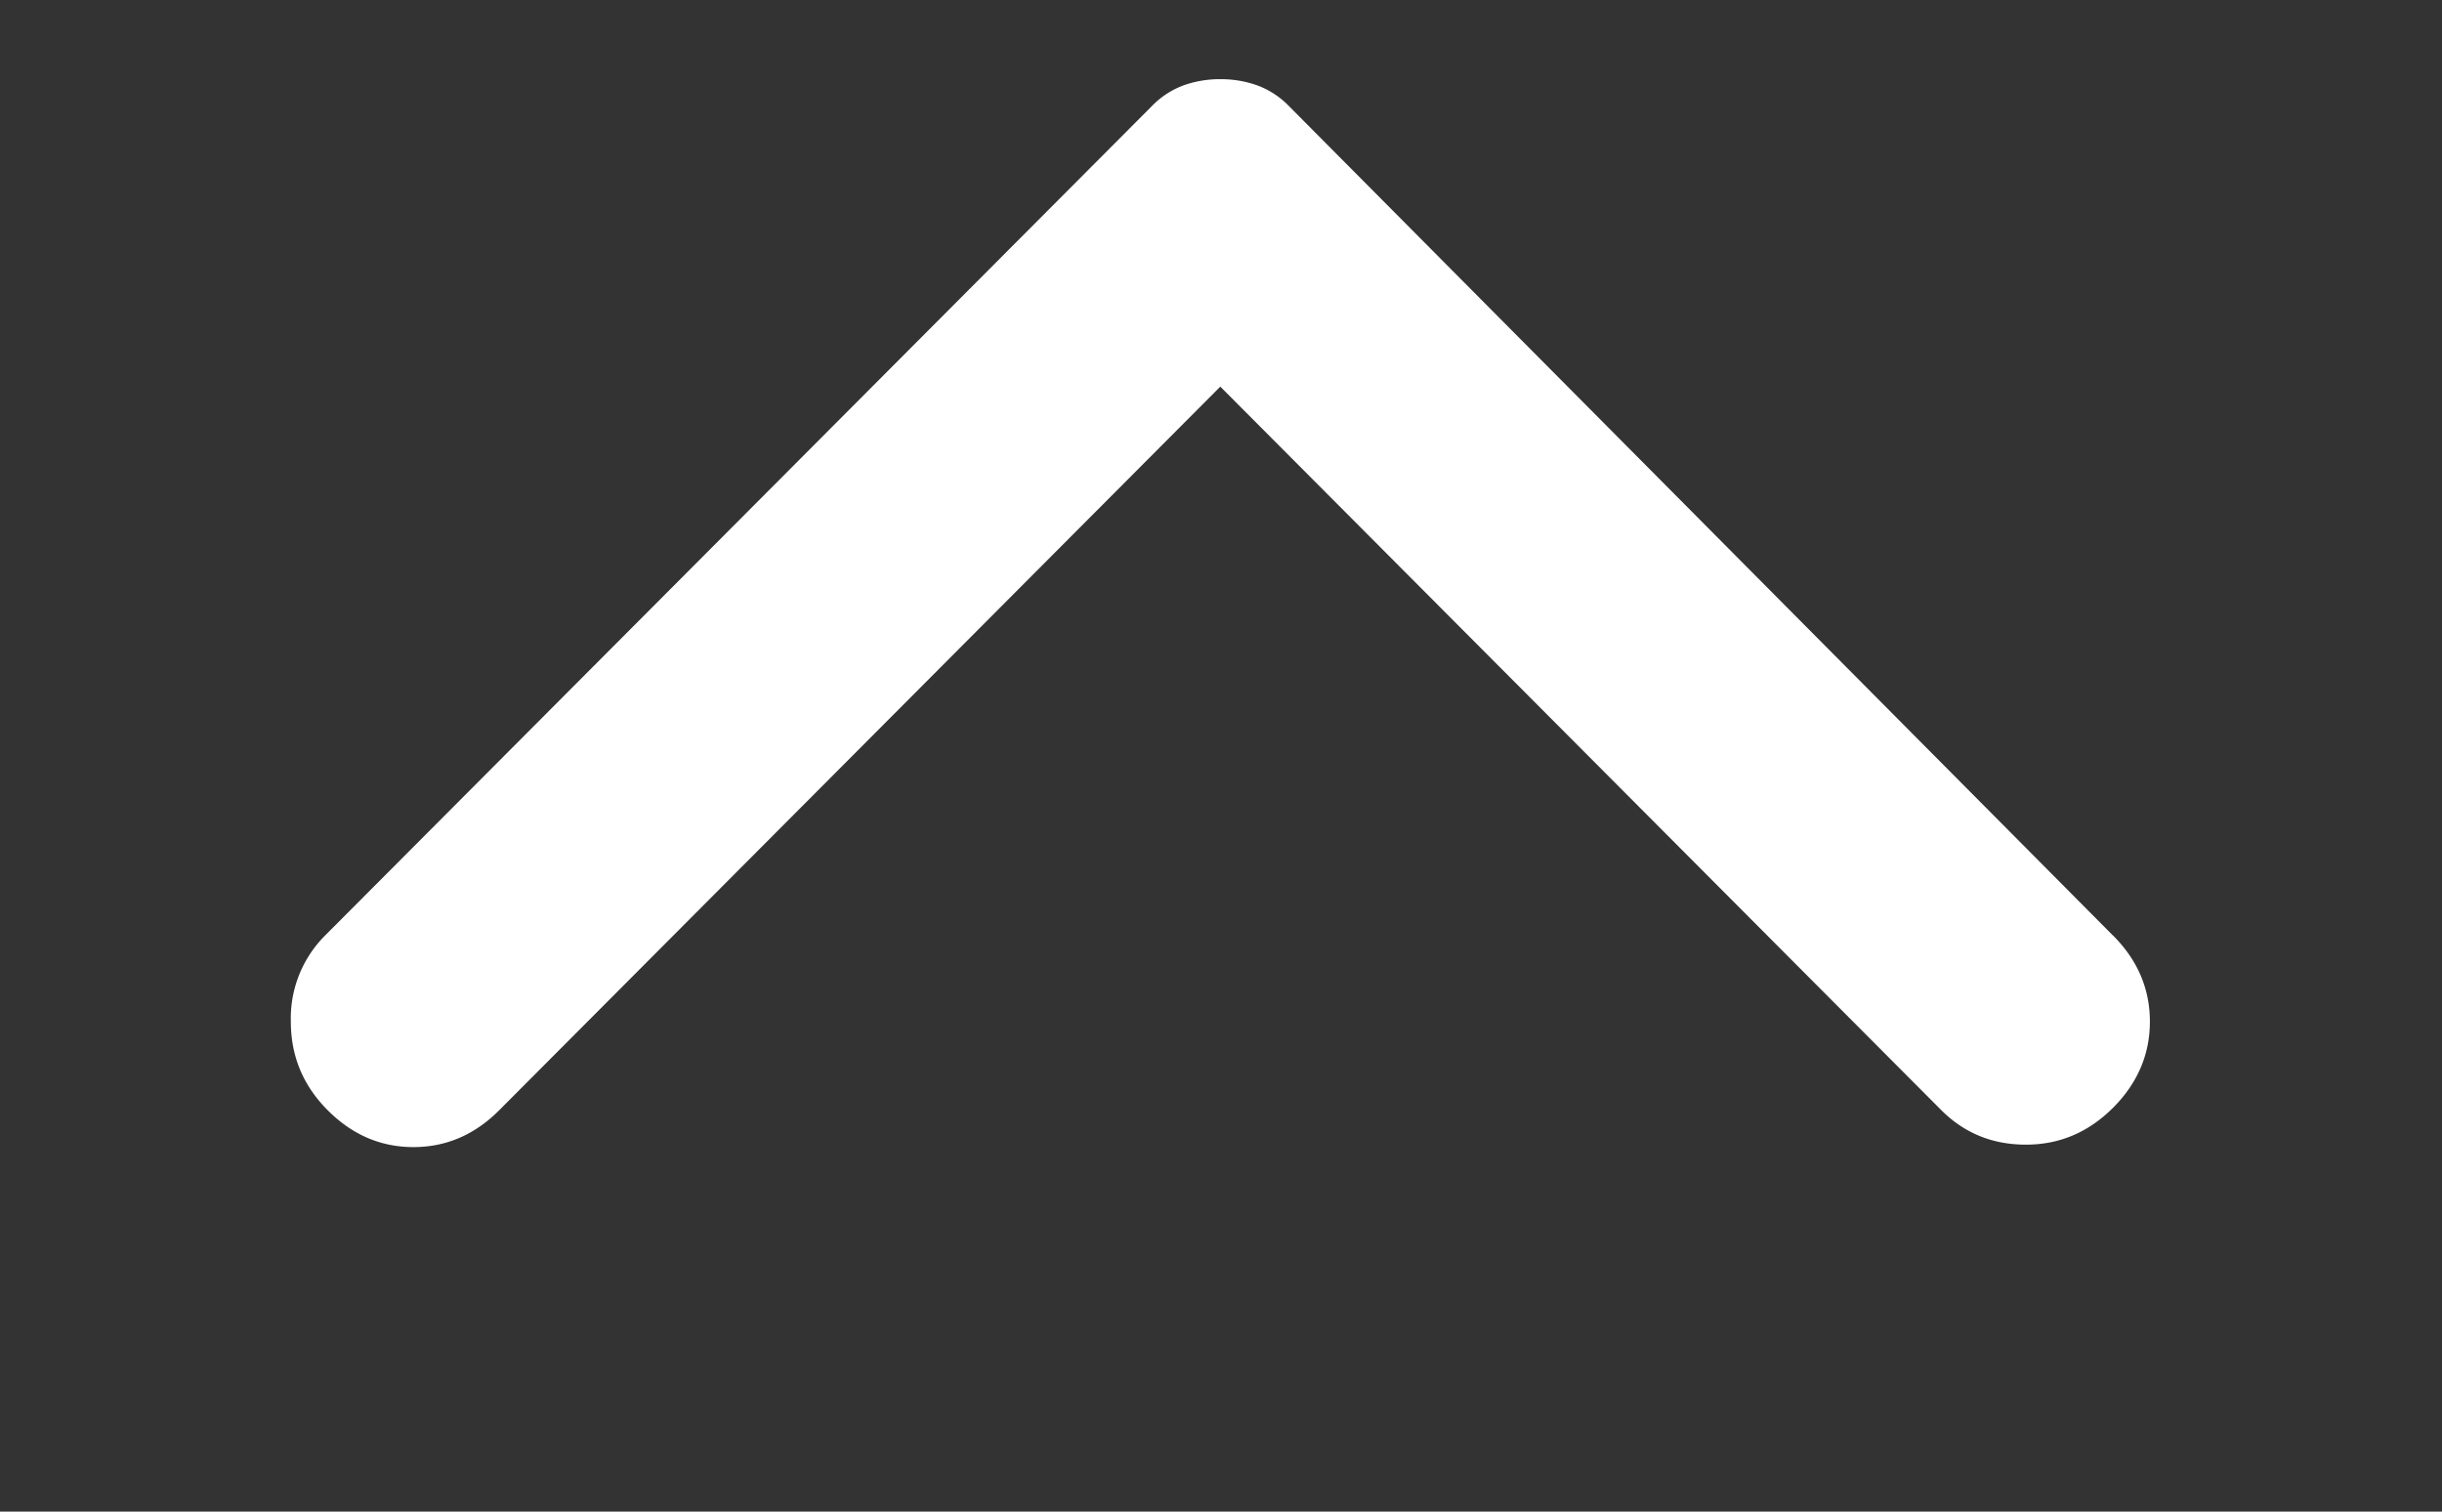 <svg width="21" height="13" fill="none" xmlns="http://www.w3.org/2000/svg"><rect width="100%" height="100%" fill="#333333" stroke="none"/><g clip-path="url(#clip0_8199_4788)"><path d="M18.171 8.046L11.085.913a.734.734 0 00-.274-.179.924.924 0 00-.317-.053.925.925 0 00-.316.053.735.735 0 00-.274.18L2.796 8.045a1.007 1.007 0 00-.295.74c0 .297.105.55.316.762.211.212.457.318.738.318.282 0 .528-.106.739-.318l6.2-6.222 6.2 6.222c.198.198.44.297.728.297.289 0 .538-.106.75-.318.21-.211.316-.458.316-.74 0-.283-.106-.53-.317-.741z" fill="#fff"/></g><defs><clipPath id="clip0_8199_4788"><path fill="#fff" transform="matrix(0 1 1 0 .371 .32)" d="M0 0h11.852v20.247H0z"/></clipPath></defs></svg>